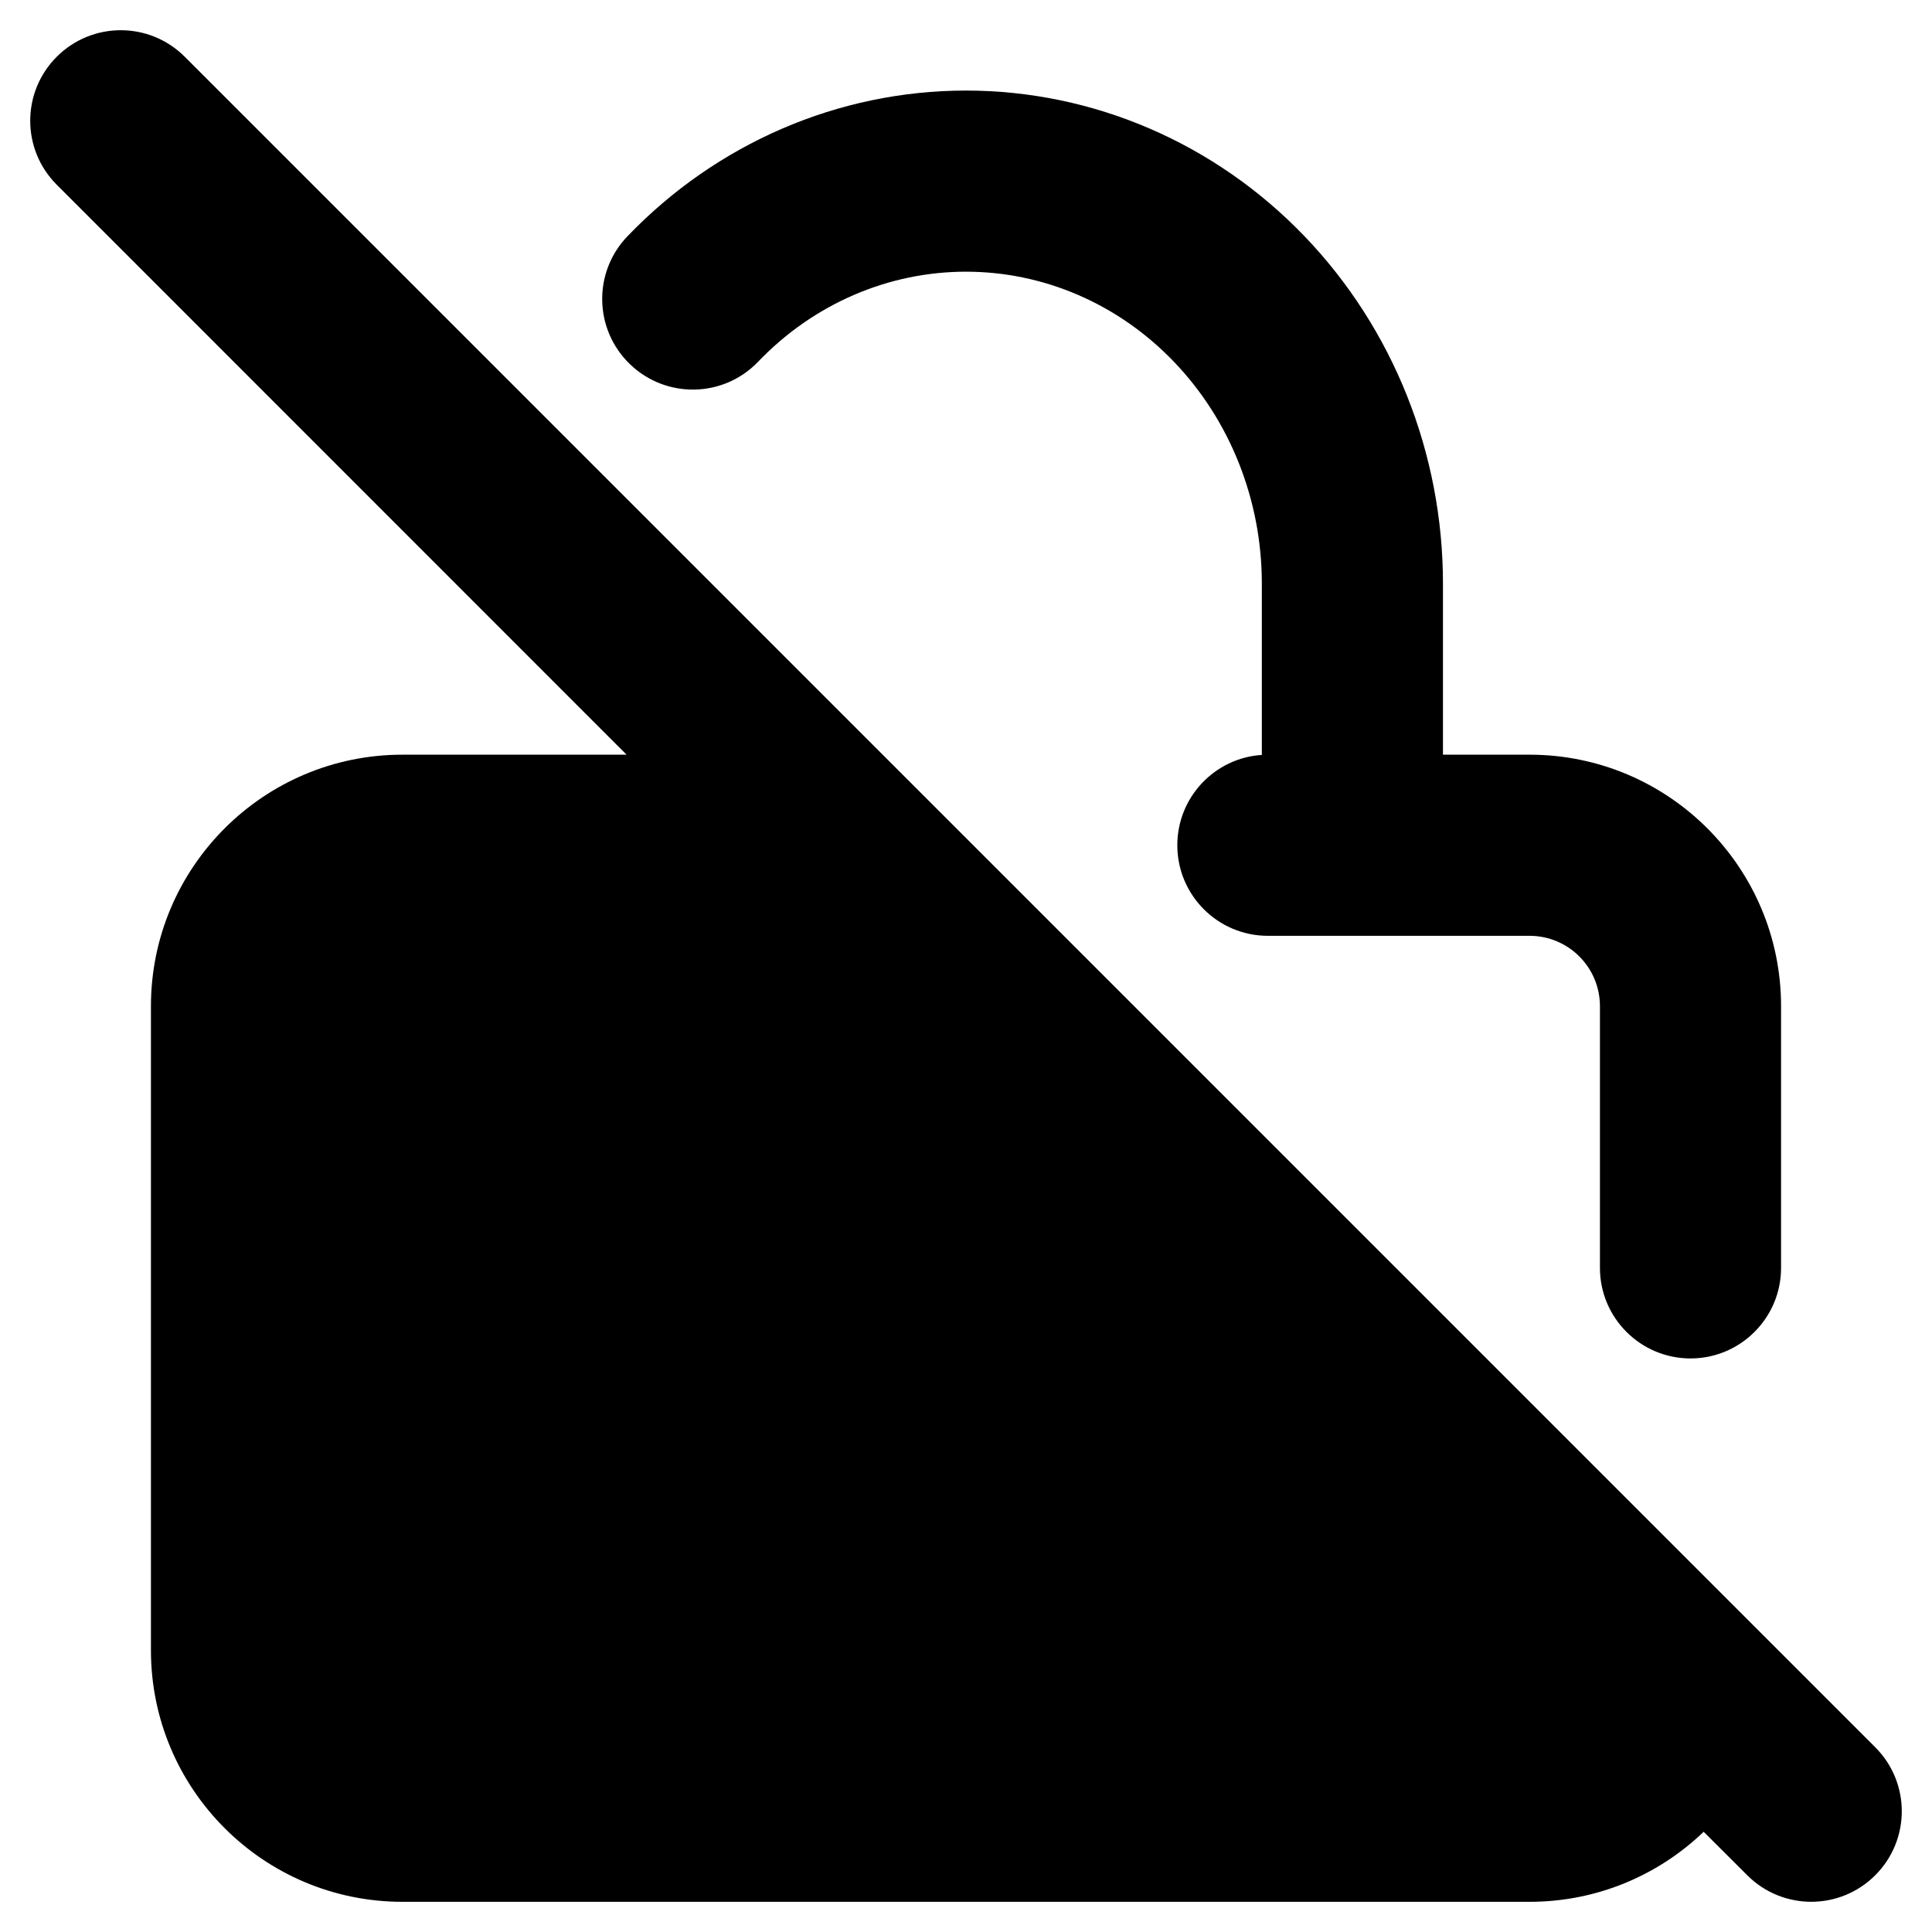 <svg viewBox="0 0 16 16" width="16" height="16" fill="black" xmlns="http://www.w3.org/2000/svg">
 <g transform="translate(0.25, 0.25)">
  <path d="M1.28 0.22C0.987 -0.073 0.513 -0.073 0.22 0.22C-0.073 0.513 -0.073 0.987 0.22 1.28L4.939 6L3.083 6C1.933 6 1 6.933 1 8.083L1 13.417C1 14.567 1.933 15.5 3.083 15.5L12.417 15.5C12.977 15.5 13.485 15.279 13.859 14.92L14.22 15.28C14.513 15.573 14.987 15.573 15.28 15.28C15.573 14.987 15.573 14.513 15.28 14.22L7.28 6.22C7.28 6.22 7.28 6.22 7.28 6.22L1.28 0.22ZM6.439 7.5L3.083 7.5C2.761 7.5 2.5 7.761 2.5 8.083L2.5 13.417C2.5 13.739 2.761 14 3.083 14L12.417 14C12.562 14 12.695 13.947 12.798 13.858L6.439 7.5Z" fill-rule="EVENODD"></path>
  <path d="M7.75 2C7.11 2 6.49 2.264 6.028 2.746C5.741 3.045 5.267 3.054 4.968 2.767C4.669 2.48 4.659 2.006 4.946 1.707C5.684 0.938 6.692 0.5 7.75 0.5C8.808 0.5 9.816 0.938 10.554 1.707C11.291 2.475 11.7 3.51 11.7 4.583L11.7 6L12.417 6C13.567 6 14.5 6.933 14.5 8.083L14.5 10.25C14.5 10.664 14.164 11 13.75 11C13.336 11 13 10.664 13 10.25L13 8.083C13 7.761 12.739 7.5 12.417 7.5L10.25 7.5C9.836 7.5 9.5 7.164 9.5 6.75C9.5 6.353 9.809 6.027 10.2 6.002L10.2 4.583C10.2 3.889 9.935 3.228 9.472 2.746C9.01 2.264 8.39 2 7.75 2Z" fill-rule="NONZERO"></path>
 </g>
</svg>